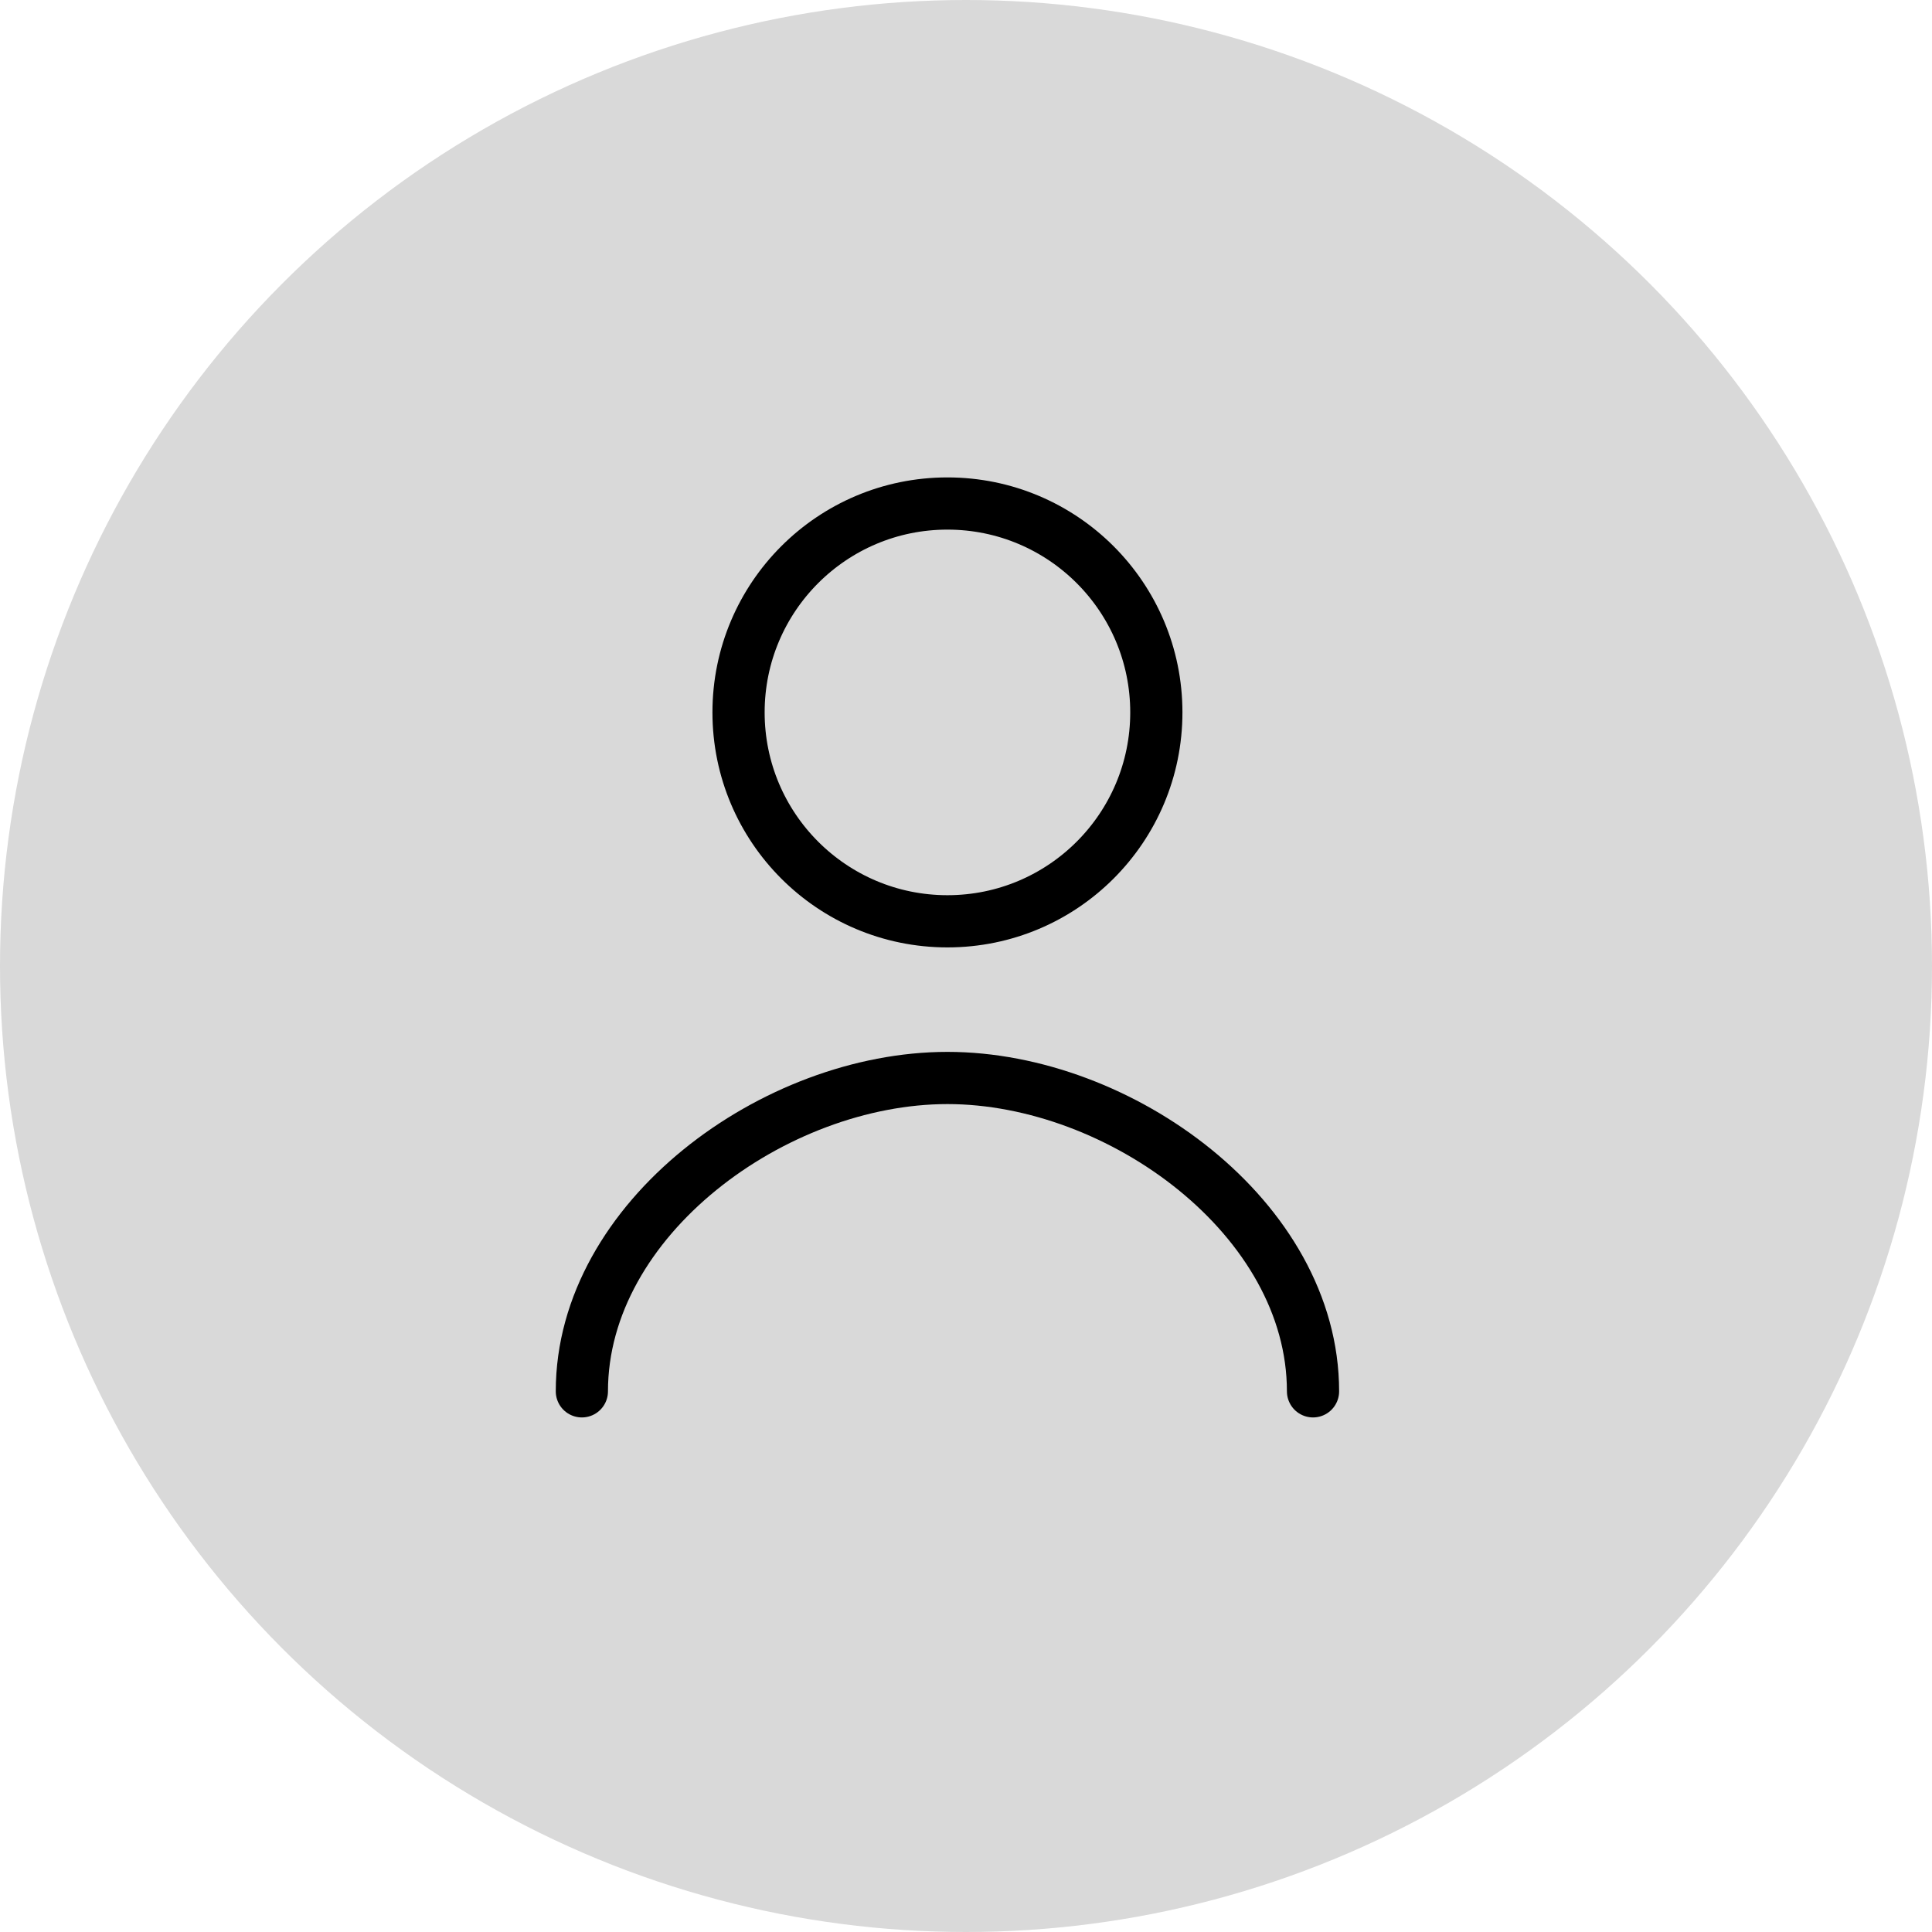 <svg width="52" height="52" viewBox="0 0 52 52" fill="none" xmlns="http://www.w3.org/2000/svg">
<circle cx="26" cy="26" r="26" fill="#D9D9D9"/>
<path d="M35.34 37.448C35.34 32.795 30.153 29.014 25.501 29.014C20.848 29.014 15.661 32.795 15.661 37.448" stroke="black" stroke-width="1.405" stroke-linecap="round" stroke-linejoin="round"/>
<path d="M25.5 24.797C28.606 24.797 31.123 22.28 31.123 19.174C31.123 16.069 28.606 13.552 25.5 13.552C22.395 13.552 19.878 16.069 19.878 19.174C19.878 22.28 22.395 24.797 25.5 24.797Z" stroke="black" stroke-width="1.405" stroke-linecap="round" stroke-linejoin="round"/>
</svg>
